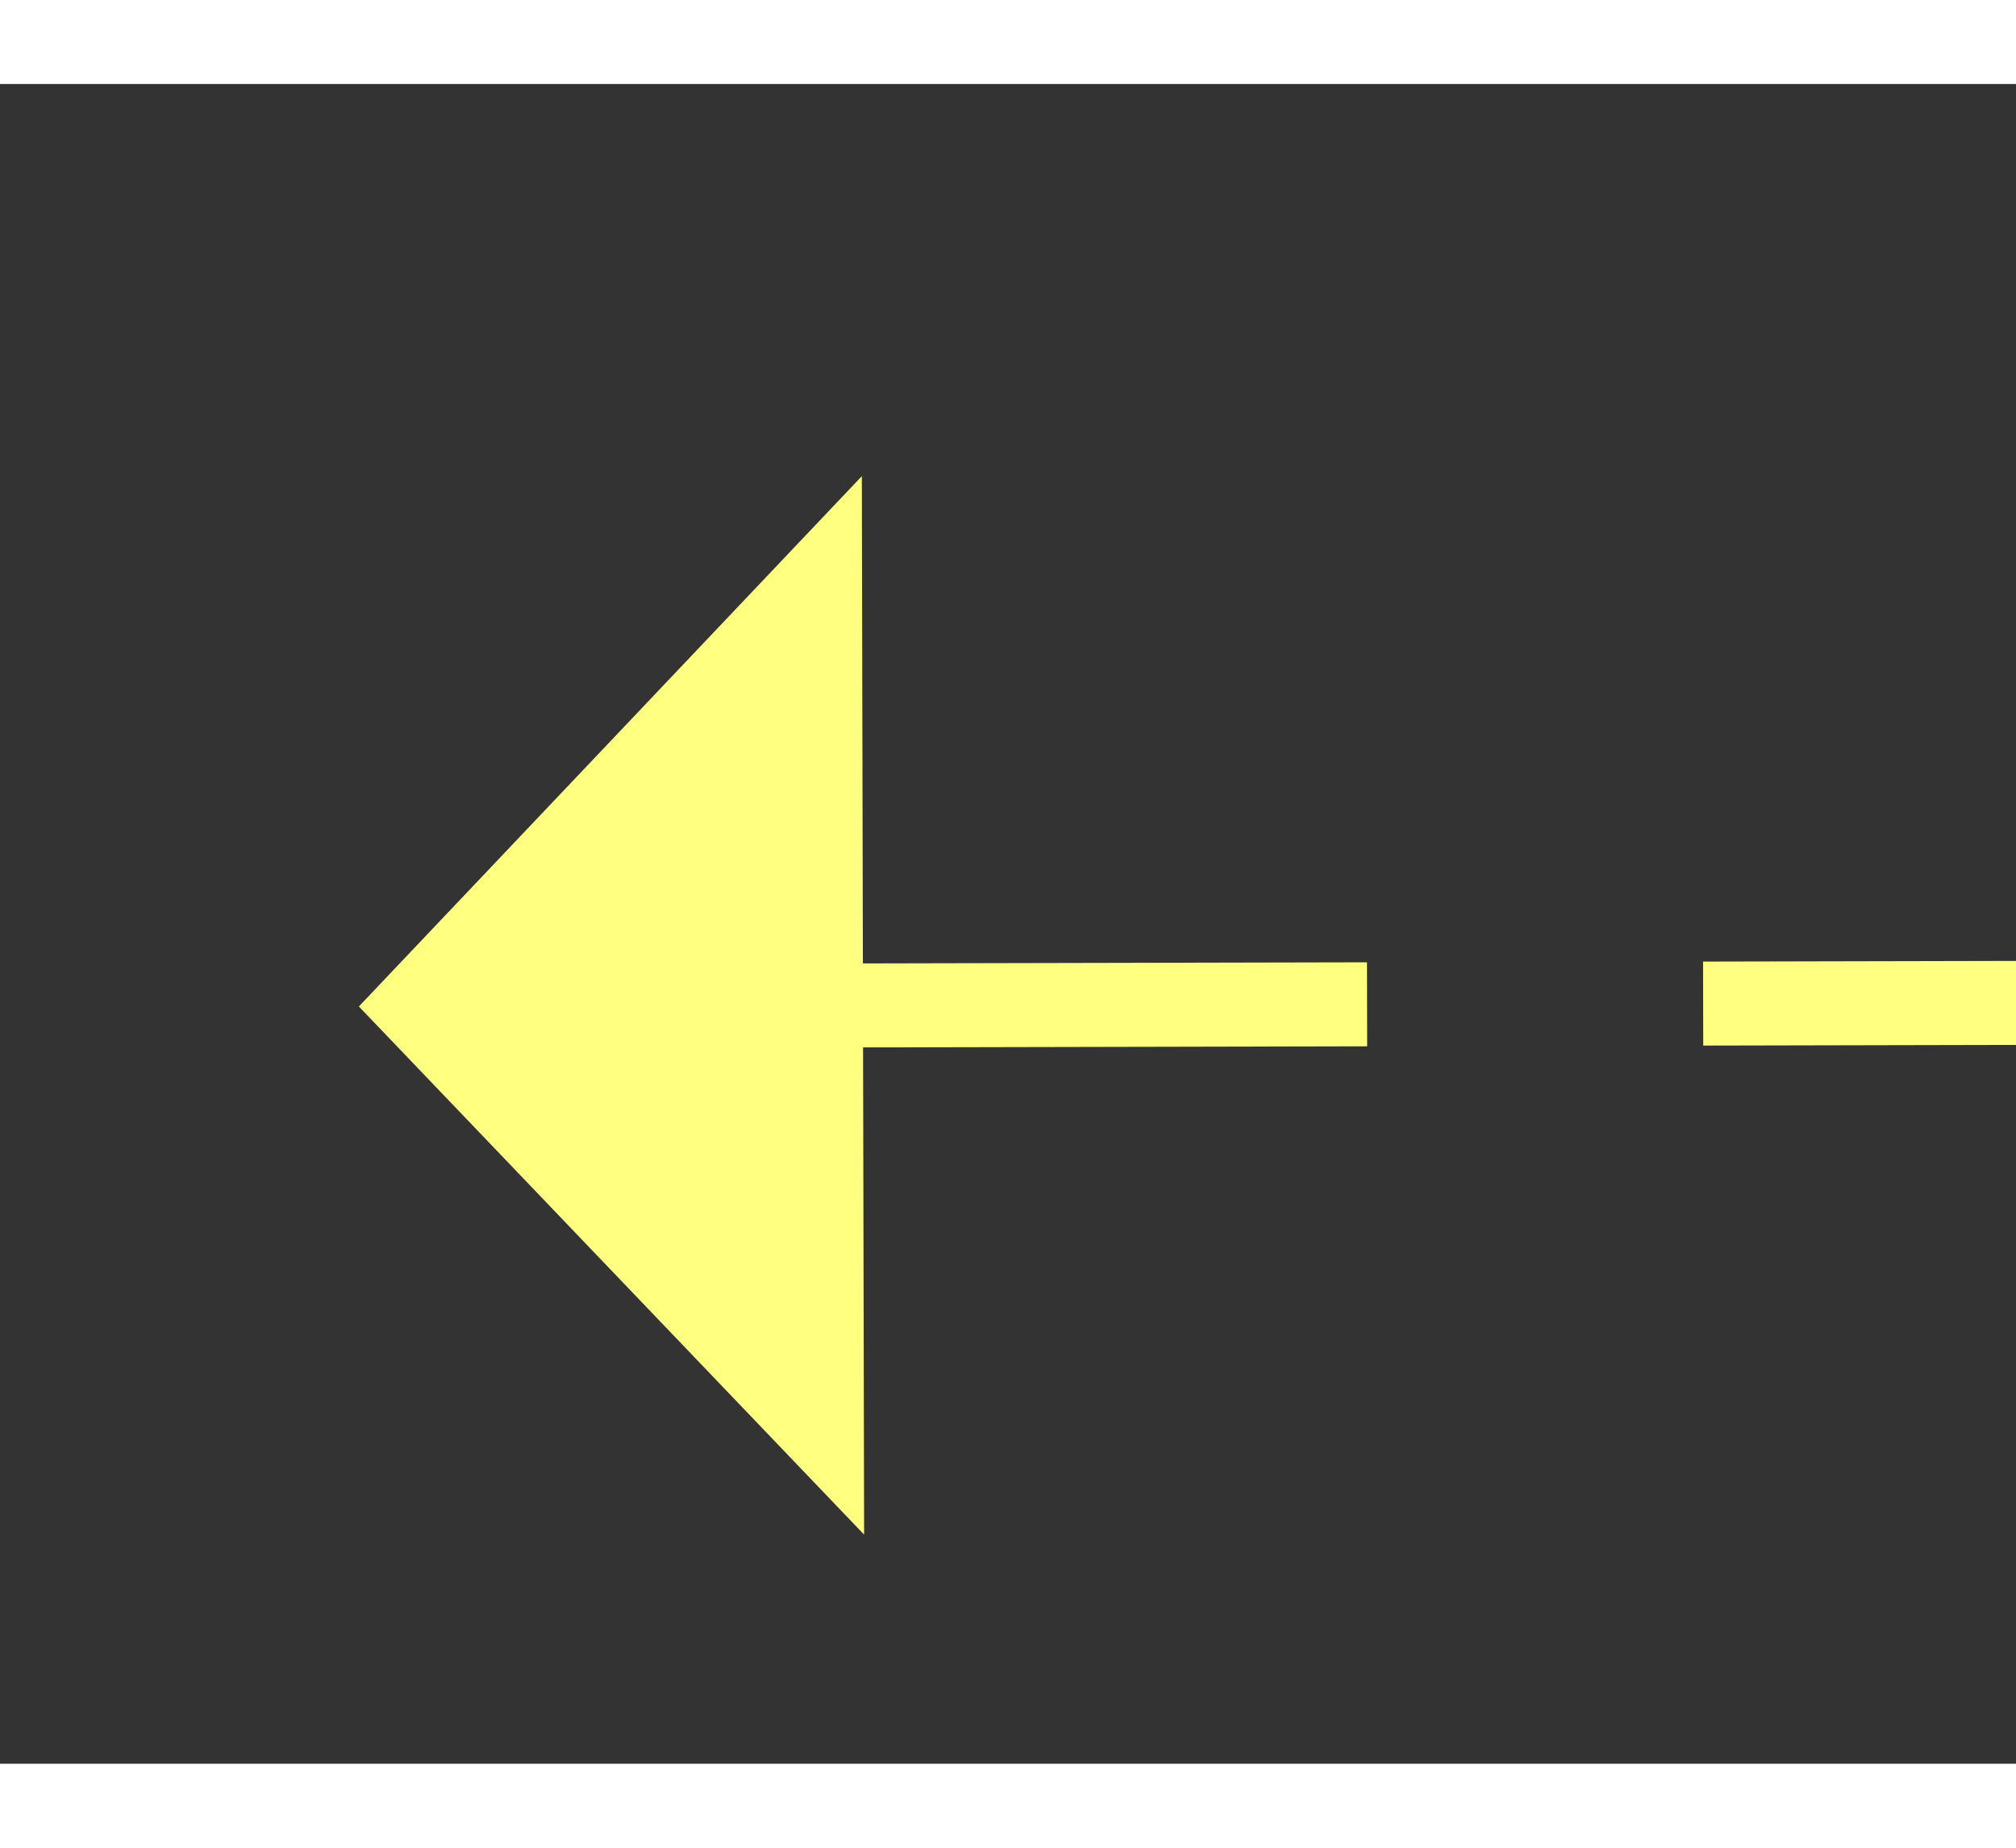 ﻿<?xml version="1.0" encoding="utf-8"?>
<svg version="1.1" xmlns:xlink="http://www.w3.org/1999/xlink" width="24px" height="22px" preserveAspectRatio="xMinYMid meet" viewBox="974 3795  24 20" xmlns="http://www.w3.org/2000/svg">
  <rect x="974" y="3795" width="24" height="20" fill="#333333" stroke="none"/>
  <g transform="matrix(-0.191 0.982 -0.982 -0.191 4909.229 3563.144 )">
    <path d="M 1012 3777.8  L 1018 3771.5  L 1012 3765.2  L 1012 3777.8  Z " fill-rule="nonzero" fill="#ffff80" stroke="none" transform="matrix(0.193 0.981 -0.981 0.193 4491.853 2084.192 )" />
    <path d="M 941 3771.5  L 1013 3771.5  " stroke-width="1" stroke-dasharray="9,4" stroke="#ffff80" fill="none" transform="matrix(0.193 0.981 -0.981 0.193 4491.853 2084.192 )" />
  </g>
</svg>